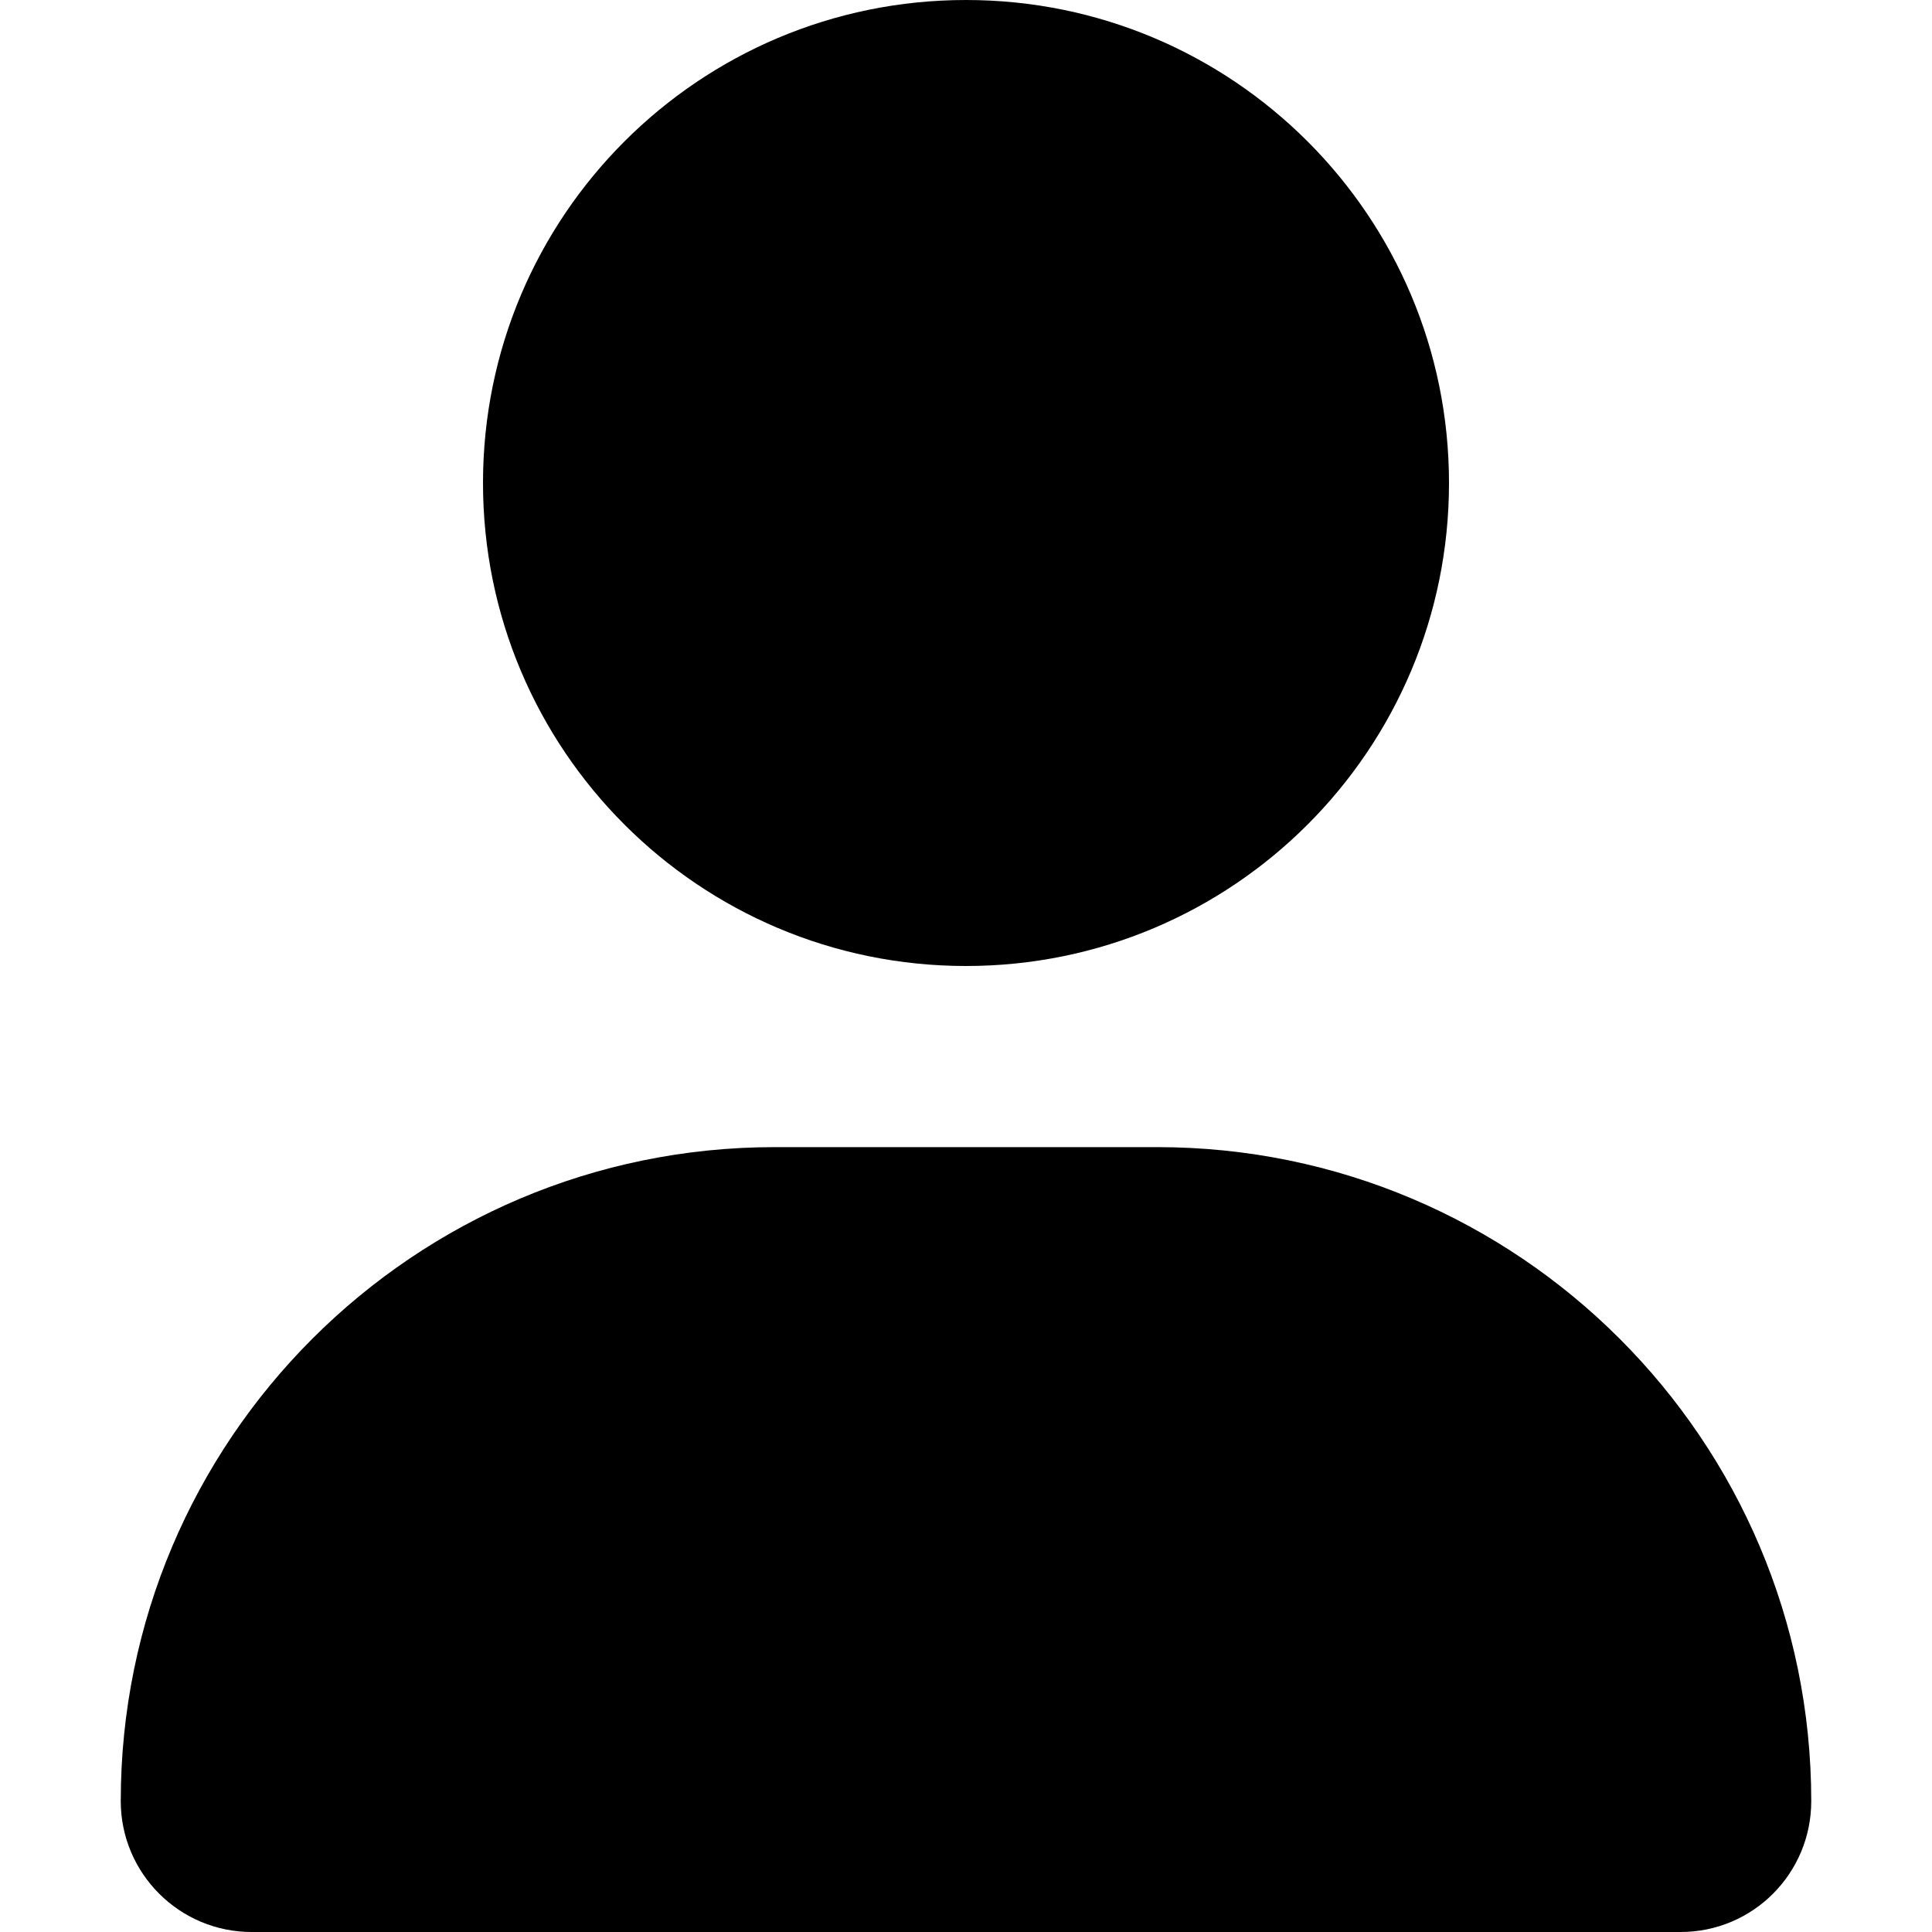 <svg width="8px" height="8px" viewBox="0 0 8 8" version="1.1" xmlns="http://www.w3.org/2000/svg" xmlns:xlink="http://www.w3.org/1999/xlink">
    <g stroke="none" stroke-width="1" fill="none" fill-rule="evenodd">
        <g transform="translate(-1328, -36)" fill="#000000" fill-rule="nonzero">
            <g transform="translate(1321, 29)">
                <g transform="translate(7.5, 7)">
                    <path d="M3.5,4 C4.605,4 5.5,3.105 5.5,2 C5.5,0.895 4.605,0 3.5,0 C2.395,0 1.5,0.895 1.5,2 C1.5,3.105 2.395,4 3.5,4 Z M4.292,4.75 L2.708,4.75 C1.213,4.75 0,5.963 0,7.458 C0,7.757 0.243,8 0.542,8 L6.459,8 C6.758,8 7,7.758 7,7.458 C7,5.963 5.787,4.75 4.292,4.75 Z"></path>
                </g>
            </g>
        </g>
    </g>
</svg>